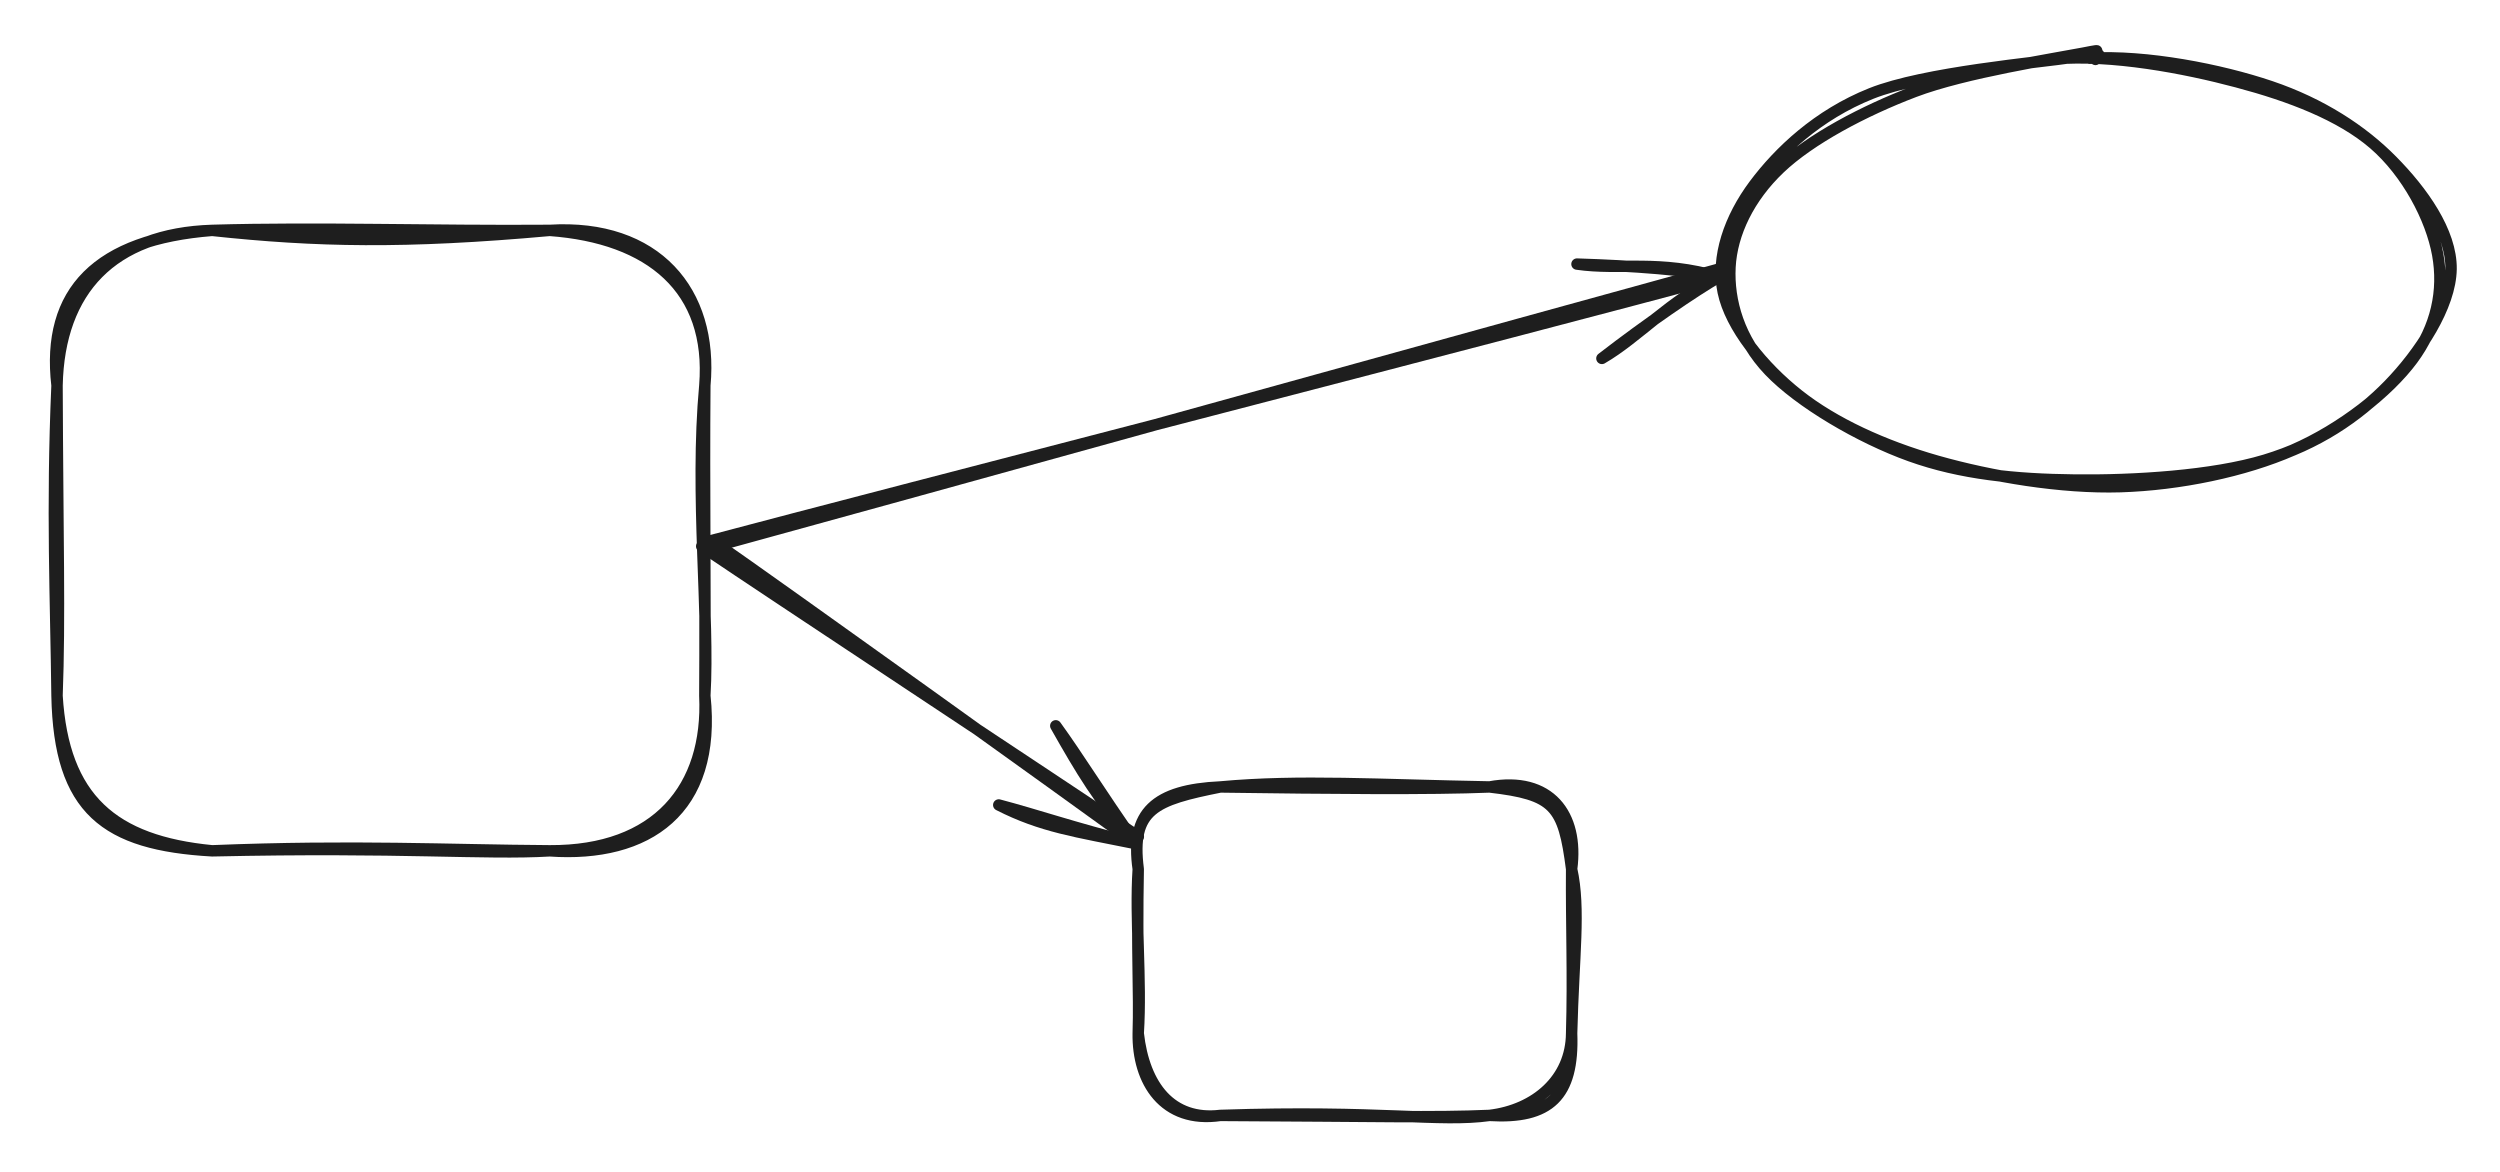 <svg version="1.1" xmlns="http://www.w3.org/2000/svg" viewBox="0 0 438.4 205.6" width="438.4" height="205.6">
  <!-- svg-source:excalidraw -->
  <!-- payload-type:application/vnd.excalidraw+json --><!-- payload-version:2 --><!-- payload-start -->eyJ2ZXJzaW9uIjoiMSIsImVuY29kaW5nIjoiYnN0cmluZyIsImNvbXByZXNzZWQiOnRydWUsImVuY29kZWQiOiJ4nOVXWXPbNlx1MDAxMH73r9Aor1x1MDAxNoP78JuvSdQjXHUwMDEzR7XdY/JAkbCEilwiWVx1MDAxZaGdjP97XHUwMDAx6lx1MDAwMEVcdTAwMWSWp1bjaalcdTAwMTlccrlYXHUwMDEwi8X37X78dtTpdIuHVHVPOl11XHUwMDFm+JFcdTAwMGUzv+pcdTAwMWVb+1x1MDAxN5XlOonNXHUwMDEwqp/zpMyC2nNcXFx1MDAxNGl+8vZtVVVenFx1MDAxNCpcdTAwMWaXQ89P09k8XHUwMDE1qamKi9x4/mGeO51v9X9jpUxcdTAwMDWFXHUwMDFmj1wiVU+oh1x1MDAxYYvBtvFDXHUwMDEy1+tcIoClQFx1MDAwMlx1MDAwM7r00HGo7u0rfeDepfNcdTAwMGJcdTAwMTNDoUIzcOdHuXIj1tRcdTAwMWRo9Fx1MDAxMZc3/eis/HChz1xie/dj/8ZNv9NRNChcdTAwMWWiOtQ8MSlxY3mRJVx1MDAxM3Wrw2K8yEvDvm1WlpSjcaxym1x1MDAxMre7JPVcdTAwMDNdPFhcdTAwMWJcdTAwMDBL6ywvJ1x1MDAxZGex++tBwTwspWRcdTAwMThzIVx1MDAwMUMuXHUwMDA3XHUwMDBm9ThcdTAwMTZcdTAwMWWU1kFcdTAwMTKBXGJqh3aeRElmQ3tcdTAwMDOV/bnghn4wXHUwMDE5mVxi43DpU2R+nKd+Zk7R+VXzTUOIPWpcdTAwMTbilFxuKjF3gYyVXHUwMDFljYt6P8JcdTAwMTPAXFzmqCCnXFy4TeeqPlx1MDAxNoGJRNxcdTAwMDS8XHUwMDFjsCGk/bBGzWd3XHUwMDE2mT9VfTsjLqOomdA4nCd0gS6HLzy3PLo9Wv/LNi6b2GzAo5rC97dcdTAwMTiOf7vV6qerXHUwMDA0XFzk51e/L/OwXHUwMDAyZD/Lkqq7XHUwMDFjeTze+d6J/iWtTmH0SX66XHUwMDFlXHUwMDBm+M27QVx1MDAxY+z33vmdy0uZhv5cZuCQY4BcdTAwMTk3RyFcdTAwMWK8iHQ8aSctSoKJ48RRI+DnXHUwMDExXHUwMDE0XHUwMDEyvo2hXHUwMDAyIIgxwVx1MDAxYvhcdPfn51x1MDAwZvHwL3ZKpuh6eJn/ek2u2Gnw5+vmJ/aQgTtEXGJwgGGbnFx1MDAwNHjM0oFBgCmkTfK+NDs5W6cj5duXn9FcdTAwMTFCJFx1MDAxMKS8Qeb/XHUwMDA0XHUwMDFm9+CNqZaAvFx1MDAxNG9m629qaohs41xmXHUwMDAyXHUwMDAyYFx1MDAwZVx1MDAwMYdcdTAwMWJYg/Znze40vUrW9DjyuGklgnOJJFx1MDAxM7zFXHUwMDFigVx1MDAwZseTXHJti0KPcWo0XHUwMDA2JZxAxuRcdTAwMWFNjI1RSTg+XHUwMDA0TdDTNHlJIDdS62fFmcGcjkergc2VXFx/XHUwMDBm1WQ3nVx1MDAwNKWNslx1MDAwNzzT9jGSmJpEStPkiWBccr+RnzZcdTAwMTFTY/NehVx1MDAxZlx1MDAxM1x1MDAxZFx1MDAxN/OQ1zKh4vDpXGJ3943VXGJNm2KQXHUwMDFi+cI5oIihf1x1MDAxOF/k58V5Mp3qolj1XFzN8qmtXHUwMDBmY+WvIcPsrznWLiSpfeNqoXR3XHUwMDFkx6r6YXn/+Xijt4O+vdZA76avVU9cdTAwMTVccpNqz1Kookin+WaFL9vGRS2EQFxuK1xyNypcYrx/LXzf0+f3cFjKKI2/5kFcZstrP3vdtVx1MDAxMFx1MDAwMuZcdTAwMTHTpM05XHUwMDE4aVxm12ohZKLVxVx1MDAwZqfwXHUwMDExfUrhc7pN8CxKJYdcdTAwMWNIjNFBXHUwMDE0/lx1MDAxZaXy+ylxhiV0KuxQioKDrSQyX8hcdTAwMDIy3vi4ciRcIs9cdTAwMTBcdTAwMTQ7s/QqSWRcdTAwMDTFv6YgIOdcdTAwMWUxulx1MDAxOVx1MDAwYkIxQ6Sx9JImRHjcXHUwMDEwgVguXHUwMDExSJoqcMFcdTAwMTMsXHUwMDEwp0hy/p148pJIPpikXHUwMDAwXHUwMDFlYkJSYopcdTAwMTGRXHUwMDAw42ZcdTAwMGI7nJ7Y3UVWwiNcdTAwMDRcdTAwMTFcdTAwMDEkMEqHXHUwMDEyLP5HamI7XHLs1VtnwHP1xdHco+un6aAwXGJdnphhilx1MDAwZVx1MDAwN/rr7CvquGErlE06bZh+TkJ1XHUwMDE5+8OojdbuXHUwMDE3raqzde6/uasvW/rrg7H1TtUsezx6/Fx1MDAxYldcdTAwMTkjXHUwMDAzIn0=<!-- payload-end -->
  <defs>
    <style class="style-fonts">
      
    </style>
    
  </defs>
  <g stroke-linecap="round" transform="translate(10 40.4) rotate(0 56.8 54.4)"><path d="M27.2 0 C45.46 1.95, 60.83 2.3, 86.4 0 M27.2 0 C45.88 -0.54, 66.16 0.16, 86.4 0 M86.4 0 C104.99 -1.14, 115.11 10.65, 113.6 27.2 M86.4 0 C104.01 1.28, 114.96 10.24, 113.6 27.2 M113.6 27.2 C111.82 46.52, 114.43 67.6, 113.6 81.6 M113.6 27.2 C113.45 45.69, 113.72 62.44, 113.6 81.6 M113.6 81.6 C114.36 97.75, 105.18 108.9, 86.4 108.8 M113.6 81.6 C115.73 101.76, 103.5 110, 86.4 108.8 M86.4 108.8 C68.58 108.69, 52.13 107.8, 27.2 108.8 M86.4 108.8 C74.84 109.47, 60.78 108.06, 27.2 108.8 M27.2 108.8 C9.87 107.12, 1.11 99.73, 0 81.6 M27.2 108.8 C8.52 107.75, 0.39 101.68, 0 81.6 M0 81.6 C0.52 67.87, 0.1 53.92, 0 27.2 M0 81.6 C-0.19 64.78, -0.95 49.03, 0 27.2 M0 27.2 C0.36 10.35, 9.83 0.55, 27.2 0 M0 27.2 C-1.92 10.61, 7.17 1.57, 27.2 0" stroke="#1e1e1e" stroke-width="2" fill="none"></path></g><g stroke-linecap="round" transform="translate(199.6 138) rotate(0 38 28.8)"><path d="M14.4 0 C33.97 0.27, 51.31 0.42, 61.6 0 M14.4 0 C28.25 -1.27, 42.24 -0.35, 61.6 0 M61.6 0 C72.99 1.32, 74.58 3.28, 76 14.4 M61.6 0 C72.12 -1.93, 77.28 4.79, 76 14.4 M76 14.4 C77.56 21.42, 76.33 29.68, 76 43.2 M76 14.4 C75.93 23.92, 76.3 33.14, 76 43.2 M76 43.2 C75.95 51.25, 69.63 56.65, 61.6 57.6 M76 43.2 C76.42 54.28, 72.08 58.23, 61.6 57.6 M61.6 57.6 C52.74 58.83, 42.69 56.66, 14.4 57.6 M61.6 57.6 C51.78 58.03, 41.99 57.72, 14.4 57.6 M14.4 57.6 C5.82 58.62, 1.03 52.47, 0 43.2 M14.4 57.6 C4.46 59.05, -0.14 51.6, 0 43.2 M0 43.2 C0.23 35.83, -0.28 29.54, 0 14.4 M0 43.2 C0.6 33.72, -0.58 23.3, 0 14.4 M0 14.4 C-1.43 4.46, 3.04 0.52, 14.4 0 M0 14.4 C-1.36 3.8, 2.93 2.3, 14.4 0" stroke="#1e1e1e" stroke-width="2" fill="none"></path></g><g stroke-linecap="round"><g transform="translate(123.6 95.6) rotate(0 37.5 25.838)"><path d="M-0.55 0.2 C12.12 8.77, 63.38 42.6, 76.02 51.11 M1.37 -0.74 C13.97 8.01, 63.39 43.49, 75.6 52.35" stroke="#1e1e1e" stroke-width="2" fill="none"></path></g><g transform="translate(123.6 95.6) rotate(0 37.5 25.838)"><path d="M51.54 45.56 C59.08 49.4, 65.01 50.2, 75.6 52.35 M51.54 45.56 C58.14 47.3, 64.44 49.5, 75.6 52.35" stroke="#1e1e1e" stroke-width="2" fill="none"></path></g><g transform="translate(123.6 95.6) rotate(0 37.5 25.838)"><path d="M61.54 31.68 C66.05 39.64, 68.98 44.6, 75.6 52.35 M61.54 31.68 C65.5 37.15, 69.11 43.08, 75.6 52.35" stroke="#1e1e1e" stroke-width="2" fill="none"></path></g></g><mask></mask><g stroke-linecap="round" transform="translate(302.8 10) rotate(0 62.8 37.6)"><path d="M57.44 0.32 C67.52 -0.51, 80.17 1.87, 89.5 4.36 C98.84 6.84, 107.6 10.19, 113.47 15.23 C119.33 20.28, 123.55 28.35, 124.68 34.65 C125.81 40.95, 124.48 47.33, 120.25 53.04 C116.01 58.76, 107.82 65.22, 99.28 68.93 C90.75 72.65, 79.45 75.01, 69.05 75.34 C58.65 75.66, 46.31 73.55, 36.9 70.87 C27.49 68.19, 18.83 64.21, 12.58 59.27 C6.32 54.33, 0.67 47.35, -0.62 41.21 C-1.91 35.06, 0.51 28.21, 4.83 22.41 C9.16 16.61, 15.96 10.14, 25.33 6.4 C34.7 2.67, 54.51 0.99, 61.06 0 C67.62 -1, 64.6 -0.14, 64.66 0.42 M63.65 0.22 C73.56 -0.35, 86.57 2.19, 95.4 5.18 C104.24 8.18, 111.41 12.83, 116.68 18.17 C121.95 23.5, 127.11 30.63, 127.02 37.19 C126.92 43.74, 121.53 51.92, 116.09 57.51 C110.65 63.09, 103.55 67.91, 94.37 70.69 C85.19 73.47, 71.36 74.31, 60.99 74.18 C50.62 74.06, 41.09 73.14, 32.17 69.94 C23.24 66.74, 12.72 60.52, 7.46 55.01 C2.19 49.49, 0.27 42.76, 0.57 36.84 C0.88 30.93, 3.9 24.65, 9.29 19.52 C14.68 14.39, 24.05 9.43, 32.92 6.06 C41.79 2.69, 57.45 0.3, 62.49 -0.68 C67.53 -1.67, 63.16 -0.7, 63.16 0.17" stroke="#1e1e1e" stroke-width="2" fill="none"></path></g><g stroke-linecap="round"><g transform="translate(124.4 95.6) rotate(0 88.706 -24.386)"><path d="M0.88 0.24 C30.54 -7.86, 148.55 -40.64, 177.79 -48.63 M-0.12 -0.68 C29.43 -8.56, 147.25 -38.89, 177.03 -47.02" stroke="#1e1e1e" stroke-width="2" fill="none"></path></g><g transform="translate(124.4 95.6) rotate(0 88.706 -24.386)"><path d="M156.51 -32.75 C162.79 -36.37, 168.5 -42.99, 177.03 -47.02 M156.51 -32.75 C164.49 -38.92, 172.87 -44.64, 177.03 -47.02" stroke="#1e1e1e" stroke-width="2" fill="none"></path></g><g transform="translate(124.4 95.6) rotate(0 88.706 -24.386)"><path d="M152.14 -49.29 C159.67 -48.2, 166.64 -50.08, 177.03 -47.02 M152.14 -49.29 C161.79 -48.99, 171.87 -48.28, 177.03 -47.02" stroke="#1e1e1e" stroke-width="2" fill="none"></path></g></g><mask></mask></svg>